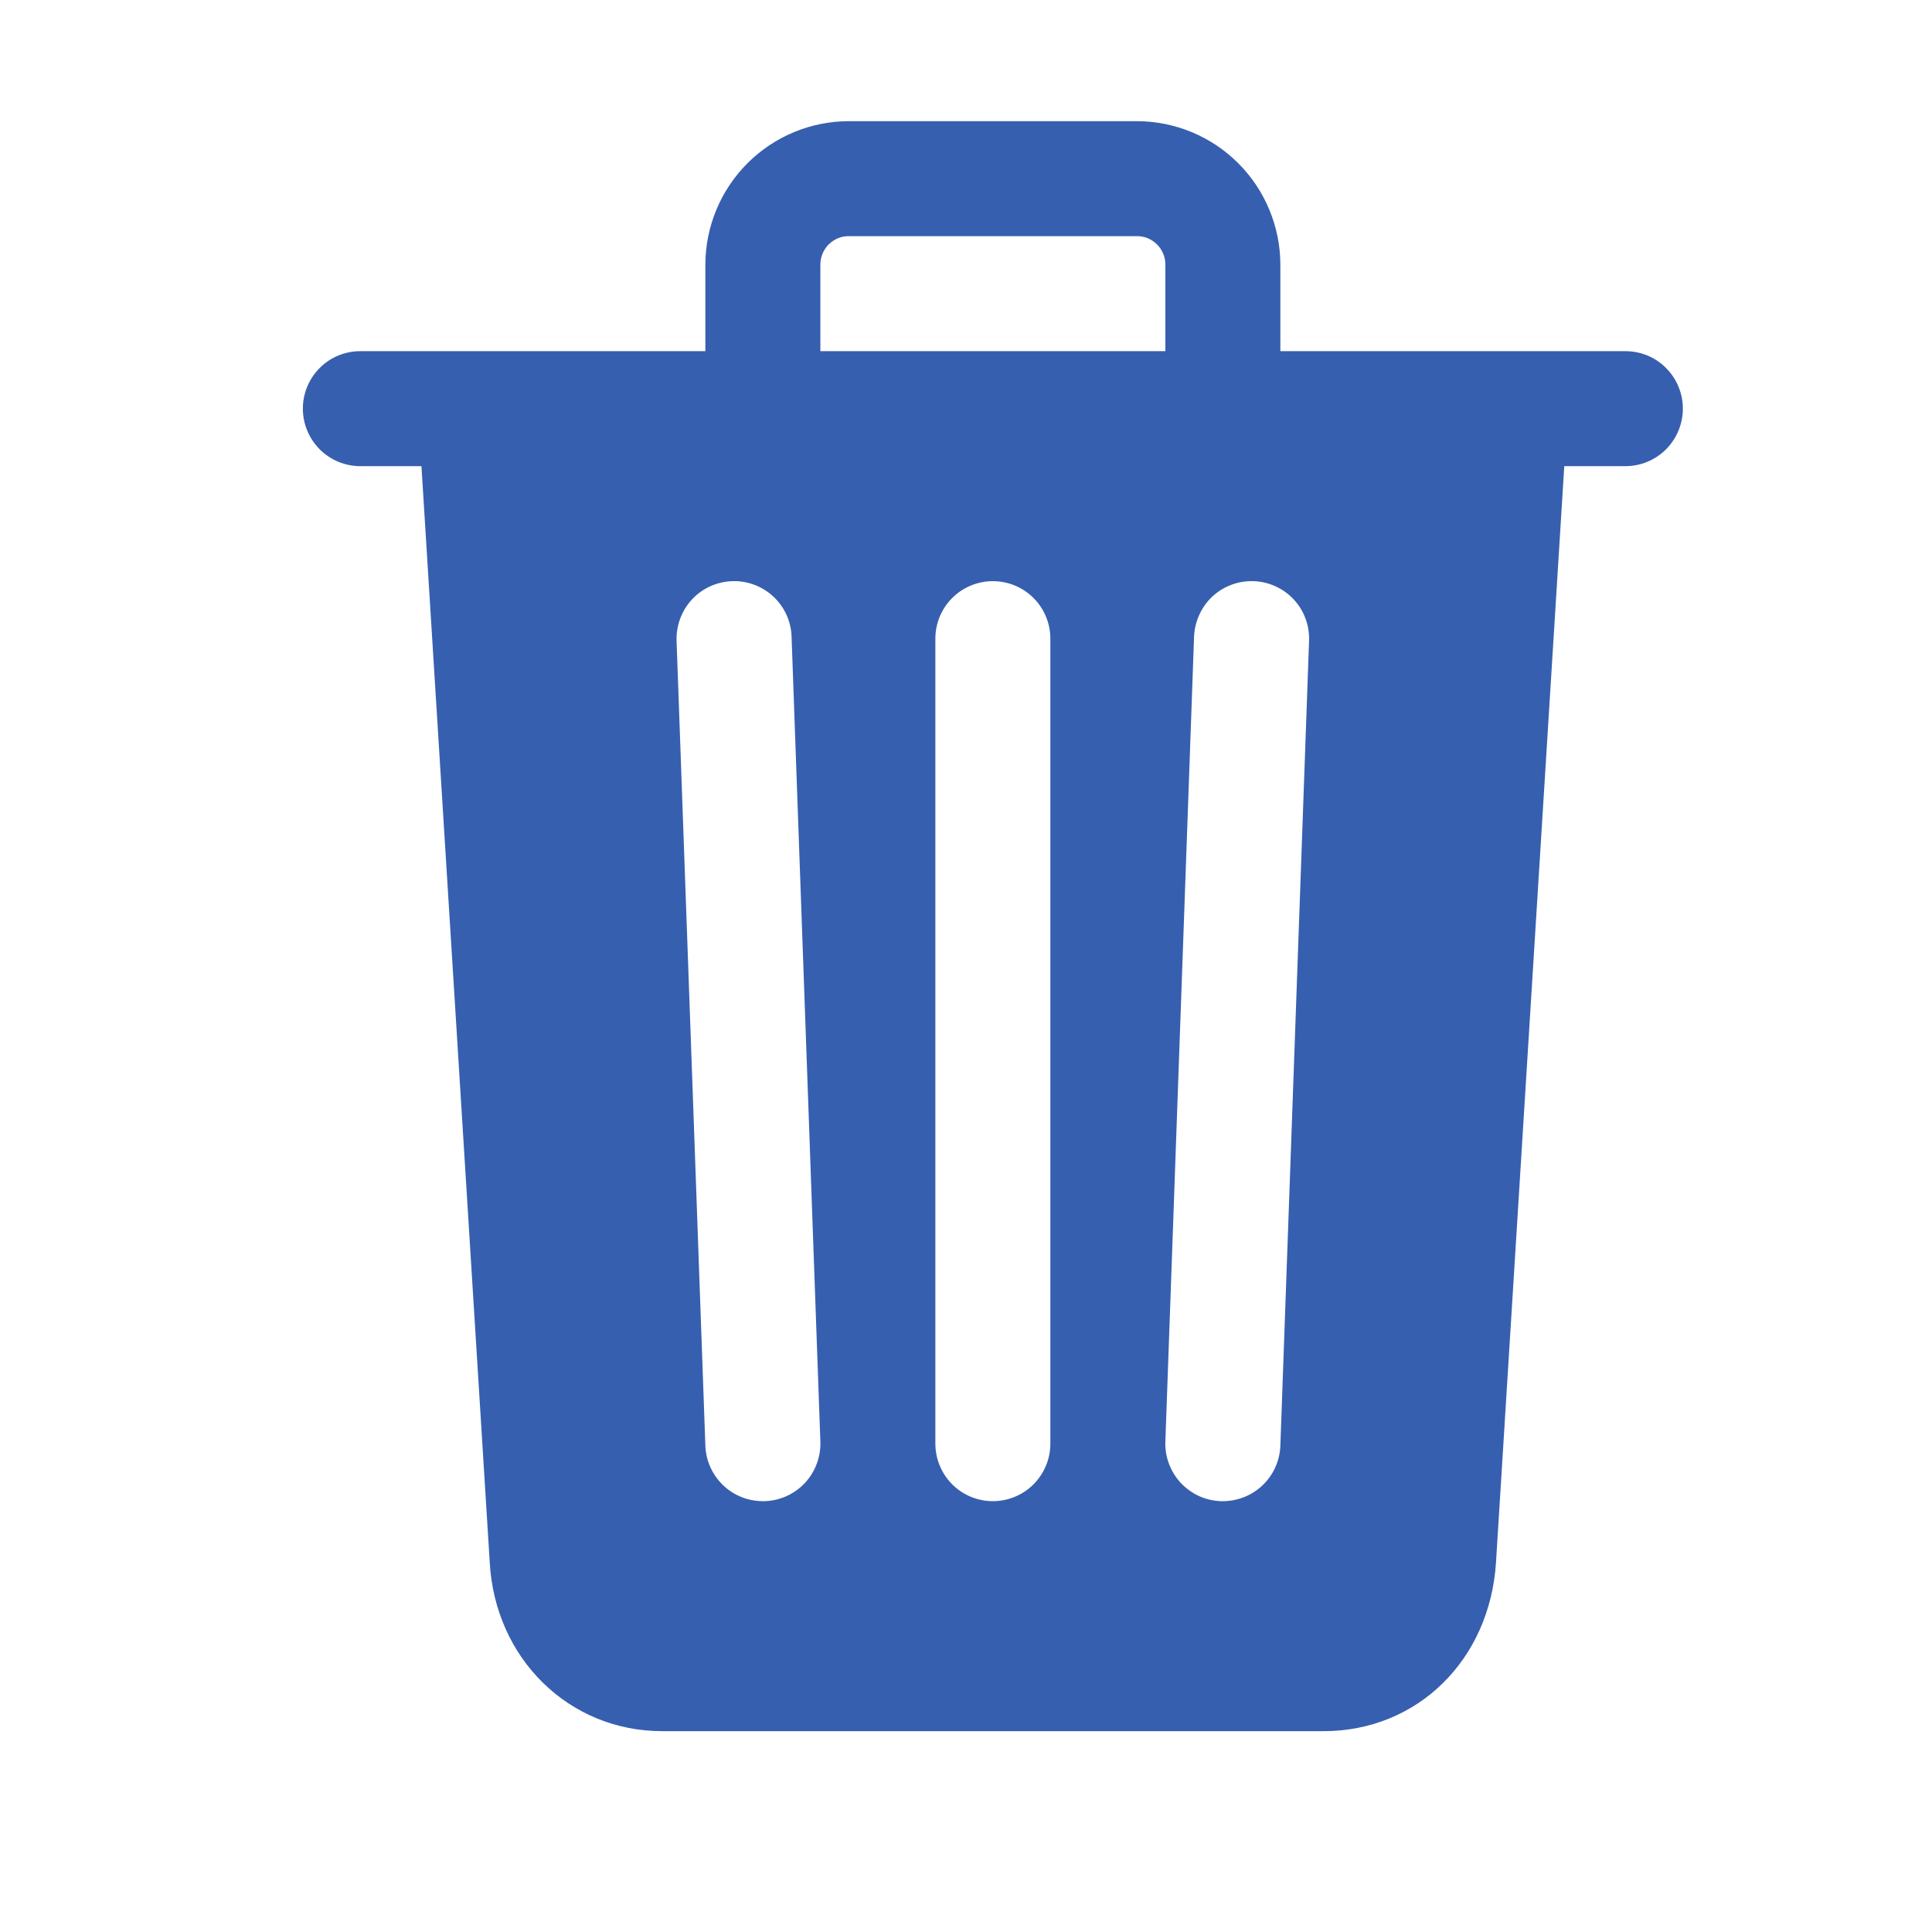 <svg width="21" height="21" viewBox="0 0 21 21" fill="none" xmlns="http://www.w3.org/2000/svg">
<path d="M17.667 3.817H13.917V2.879C13.917 2.465 13.752 2.067 13.459 1.774C13.166 1.481 12.769 1.317 12.354 1.317H9.229C8.815 1.317 8.418 1.481 8.125 1.774C7.832 2.067 7.667 2.465 7.667 2.879V3.817H3.917C3.751 3.817 3.592 3.882 3.475 4C3.358 4.117 3.292 4.276 3.292 4.442C3.292 4.607 3.358 4.766 3.475 4.884C3.592 5.001 3.751 5.067 3.917 5.067H4.581L5.323 16.978C5.379 18.026 6.183 18.817 7.198 18.817H14.386C15.406 18.817 16.194 18.044 16.261 16.981L17.003 5.067H17.667C17.833 5.067 17.992 5.001 18.109 4.884C18.226 4.766 18.292 4.607 18.292 4.442C18.292 4.276 18.226 4.117 18.109 4C17.992 3.882 17.833 3.817 17.667 3.817ZM8.314 16.317H8.292C8.13 16.317 7.974 16.254 7.858 16.142C7.741 16.029 7.673 15.876 7.667 15.714L7.354 6.964C7.349 6.798 7.409 6.637 7.522 6.515C7.635 6.394 7.791 6.323 7.957 6.317C8.123 6.311 8.284 6.371 8.406 6.484C8.527 6.597 8.599 6.754 8.604 6.919L8.917 15.669C8.92 15.752 8.907 15.833 8.878 15.91C8.849 15.987 8.806 16.058 8.75 16.118C8.694 16.178 8.627 16.227 8.552 16.261C8.477 16.295 8.396 16.314 8.314 16.317ZM11.417 15.692C11.417 15.857 11.351 16.016 11.234 16.134C11.117 16.251 10.958 16.317 10.792 16.317C10.626 16.317 10.467 16.251 10.35 16.134C10.233 16.016 10.167 15.857 10.167 15.692V6.942C10.167 6.776 10.233 6.617 10.35 6.5C10.467 6.383 10.626 6.317 10.792 6.317C10.958 6.317 11.117 6.383 11.234 6.5C11.351 6.617 11.417 6.776 11.417 6.942V15.692ZM12.667 3.817H8.917V2.879C8.917 2.838 8.924 2.797 8.94 2.759C8.955 2.721 8.978 2.686 9.007 2.657C9.037 2.628 9.071 2.605 9.109 2.589C9.147 2.574 9.188 2.566 9.229 2.567H12.354C12.396 2.566 12.437 2.574 12.475 2.589C12.513 2.605 12.547 2.628 12.576 2.657C12.606 2.686 12.629 2.721 12.644 2.759C12.66 2.797 12.668 2.838 12.667 2.879V3.817ZM13.917 15.714C13.911 15.876 13.843 16.029 13.726 16.142C13.61 16.254 13.454 16.317 13.292 16.317H13.269C13.187 16.314 13.107 16.295 13.032 16.261C12.957 16.226 12.89 16.178 12.834 16.118C12.778 16.058 12.735 15.987 12.706 15.91C12.677 15.833 12.664 15.751 12.667 15.669L12.979 6.919C12.982 6.837 13.002 6.757 13.036 6.682C13.07 6.607 13.118 6.54 13.178 6.484C13.238 6.428 13.309 6.384 13.386 6.356C13.463 6.327 13.545 6.314 13.627 6.317C13.709 6.32 13.79 6.339 13.864 6.373C13.939 6.407 14.006 6.455 14.062 6.515C14.118 6.576 14.162 6.646 14.19 6.723C14.219 6.8 14.232 6.882 14.229 6.964L13.917 15.714Z" fill="#365FAF"/>
</svg>
